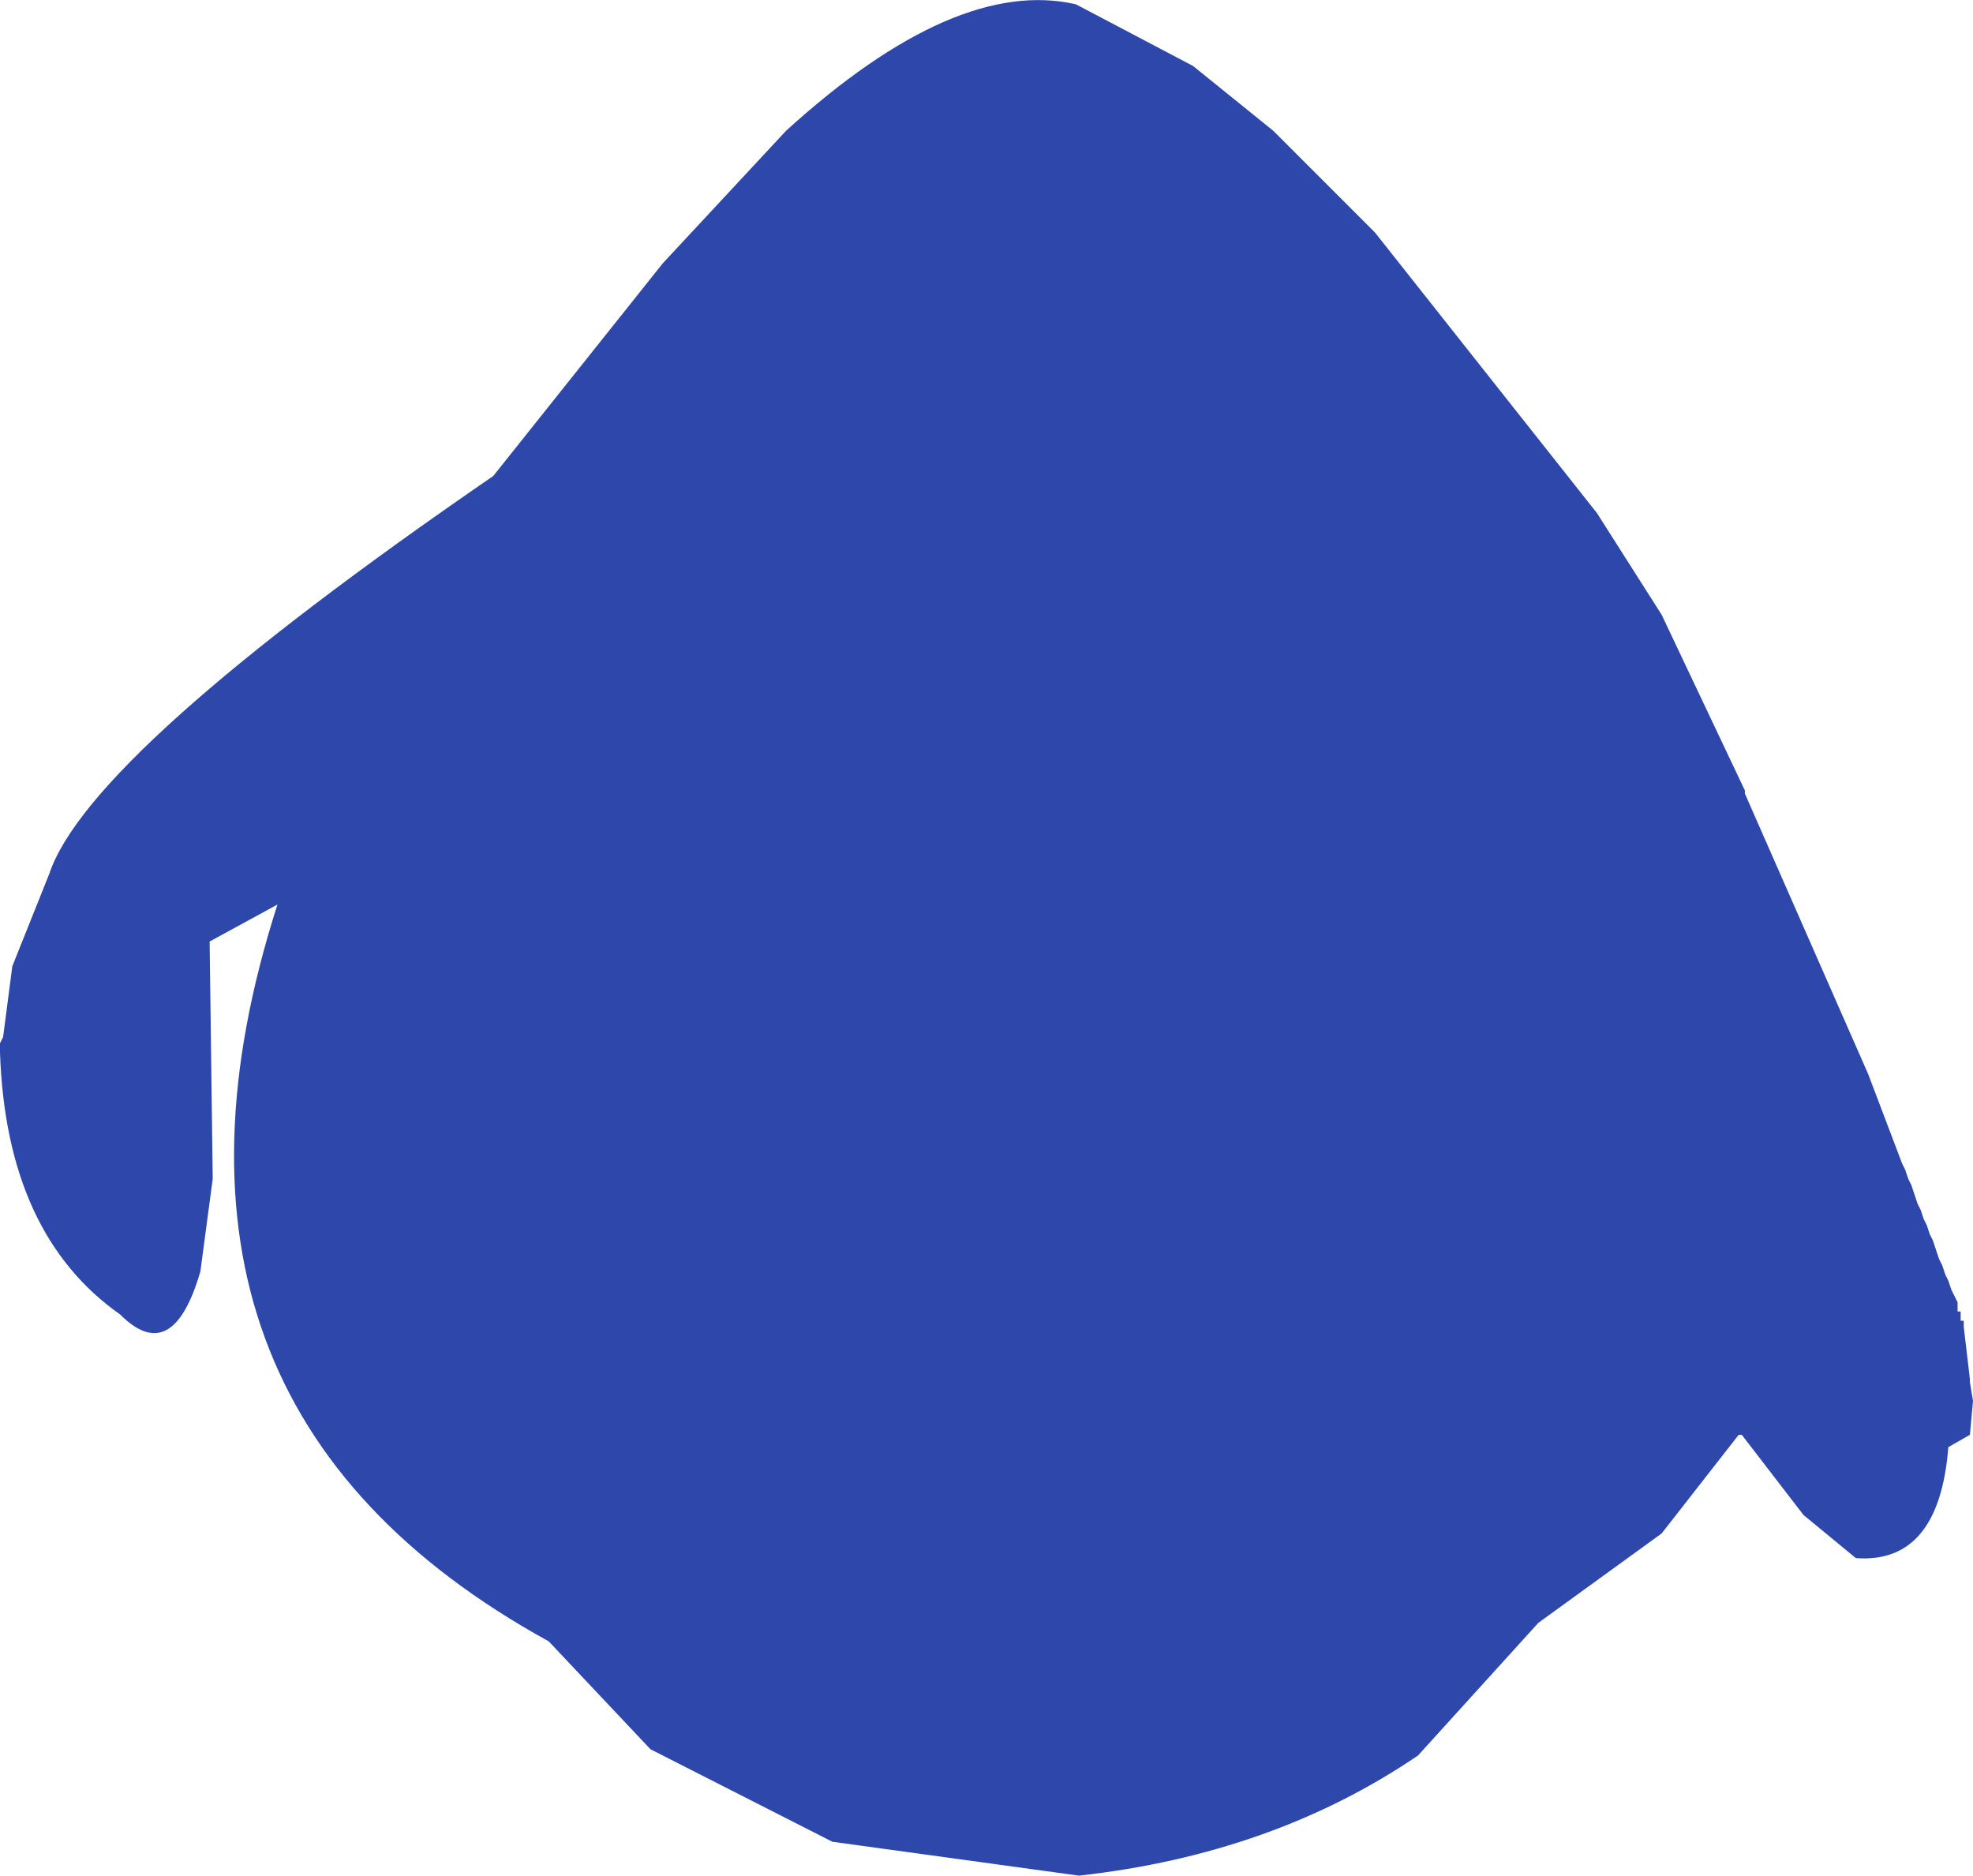 <?xml version="1.0" encoding="UTF-8" standalone="no"?>
<svg xmlns:ffdec="https://www.free-decompiler.com/flash" xmlns:xlink="http://www.w3.org/1999/xlink" ffdec:objectType="shape" height="152.1px" width="160.0px" xmlns="http://www.w3.org/2000/svg">
  <g transform="matrix(1.0, 0.0, 0.0, 1.0, 84.0, 64.85)">
    <path d="M19.25 -54.25 L27.5 -46.0 45.5 -23.25 50.75 -15.0 57.5 -0.75 57.5 -0.5 67.5 22.25 70.25 29.5 70.5 30.0 70.75 30.75 71.0 31.25 71.5 32.75 71.75 33.25 72.0 34.0 72.25 34.5 72.5 35.25 72.75 35.75 73.25 37.25 73.5 37.75 73.75 38.5 74.0 39.0 74.25 39.75 74.75 40.75 74.75 41.5 75.0 41.5 75.0 42.25 75.25 42.25 75.25 42.75 75.75 47.0 75.75 47.25 76.0 48.75 75.75 51.5 74.0 52.5 Q73.25 62.0 66.5 61.5 L62.25 58.0 57.25 51.5 57.0 51.5 50.75 59.5 40.75 66.75 31.0 77.5 Q19.25 85.5 3.5 87.25 L-16.5 84.5 -31.25 77.0 -39.5 68.25 Q-74.5 49.0 -61.5 8.5 L-67.0 11.5 -66.75 30.75 -67.75 38.25 Q-70.0 46.0 -74.25 41.75 -83.5 35.25 -84.0 20.5 L-84.0 19.75 -83.75 19.25 -83.0 13.5 -80.0 6.0 Q-76.75 -3.75 -44.0 -26.25 L-30.25 -43.5 -20.25 -54.25 Q-6.5 -66.75 3.25 -64.5 L12.75 -59.5 19.25 -54.25" fill="#2e47aa" fill-rule="evenodd" stroke="none"/>
  </g>
</svg>
